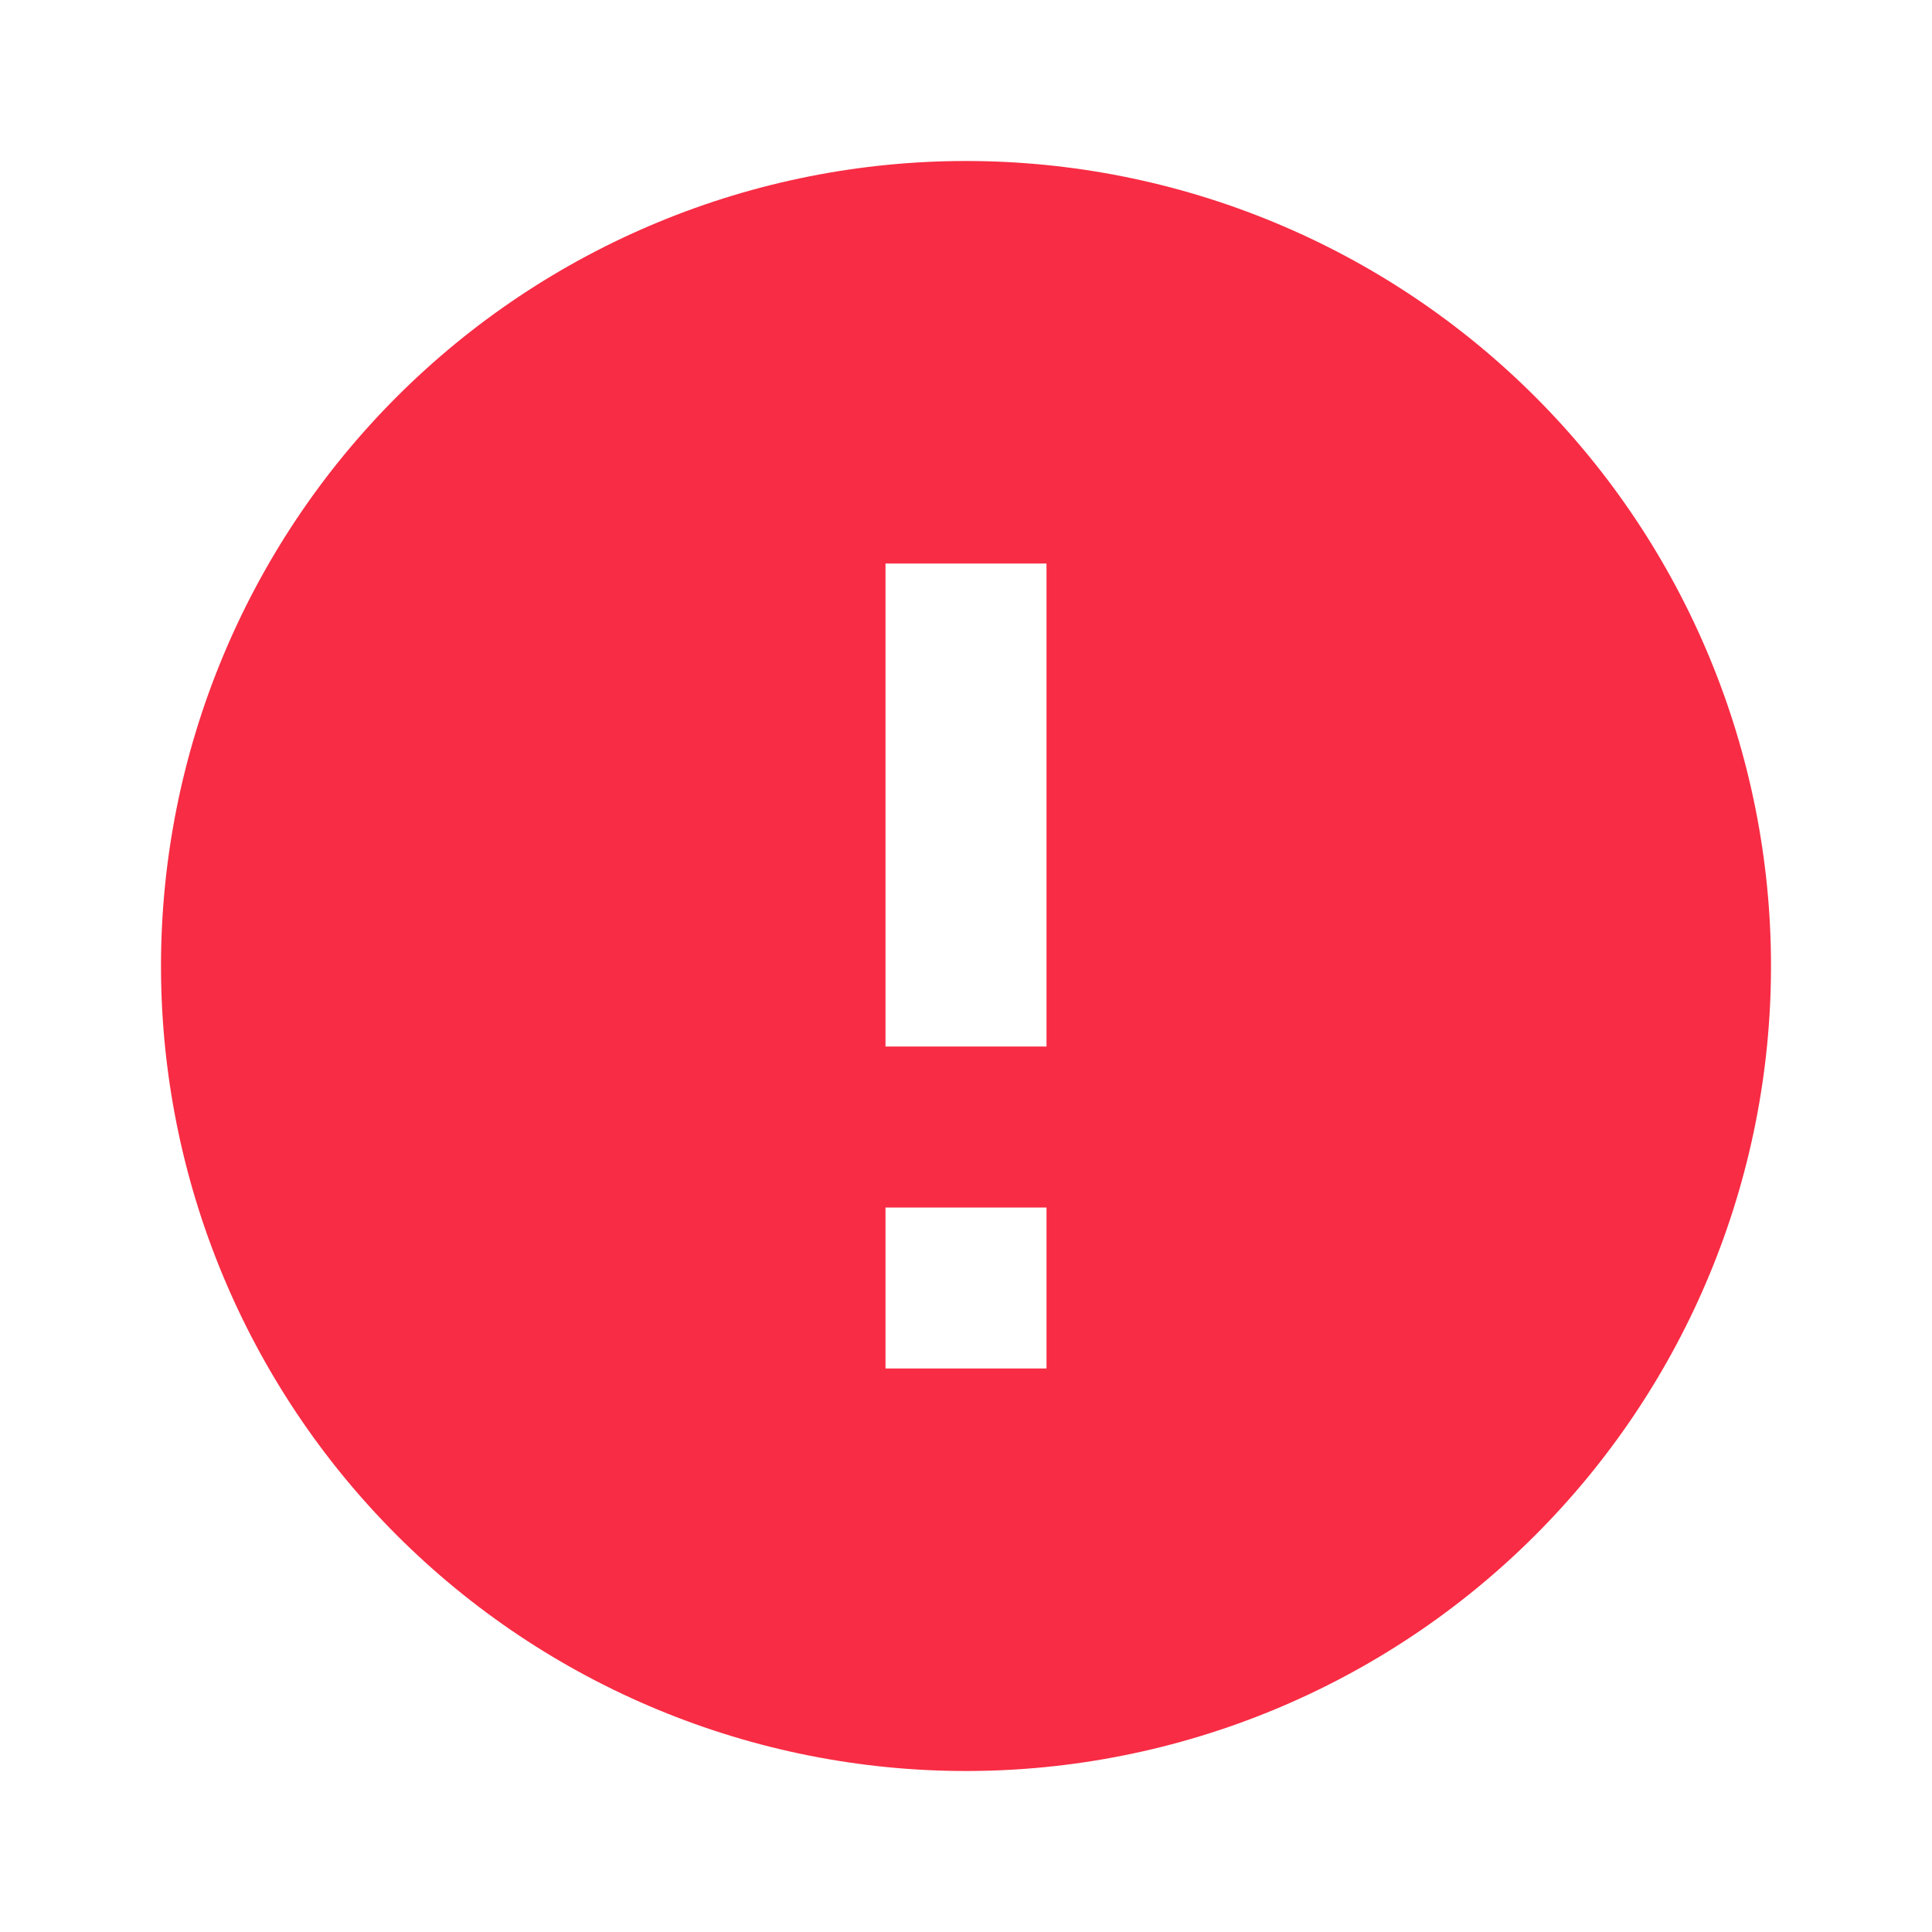 <svg width="72" height="72" viewBox="0 0 72 72" fill="none" xmlns="http://www.w3.org/2000/svg">
<g id="Icon/alert">
<path id="Vector" d="M39 39H33V21H39M39 51H33V45H39M36 6C32.06 6 28.159 6.776 24.52 8.284C20.88 9.791 17.573 12.001 14.787 14.787C9.161 20.413 6 28.044 6 36C6 43.956 9.161 51.587 14.787 57.213C17.573 59.999 20.88 62.209 24.52 63.716C28.159 65.224 32.06 66 36 66C43.956 66 51.587 62.839 57.213 57.213C62.839 51.587 66 43.956 66 36C66 32.06 65.224 28.159 63.716 24.52C62.209 20.88 59.999 17.573 57.213 14.787C54.427 12.001 51.12 9.791 47.48 8.284C43.841 6.776 39.94 6 36 6Z" fill="#F82C44"/>
</g>
</svg>
